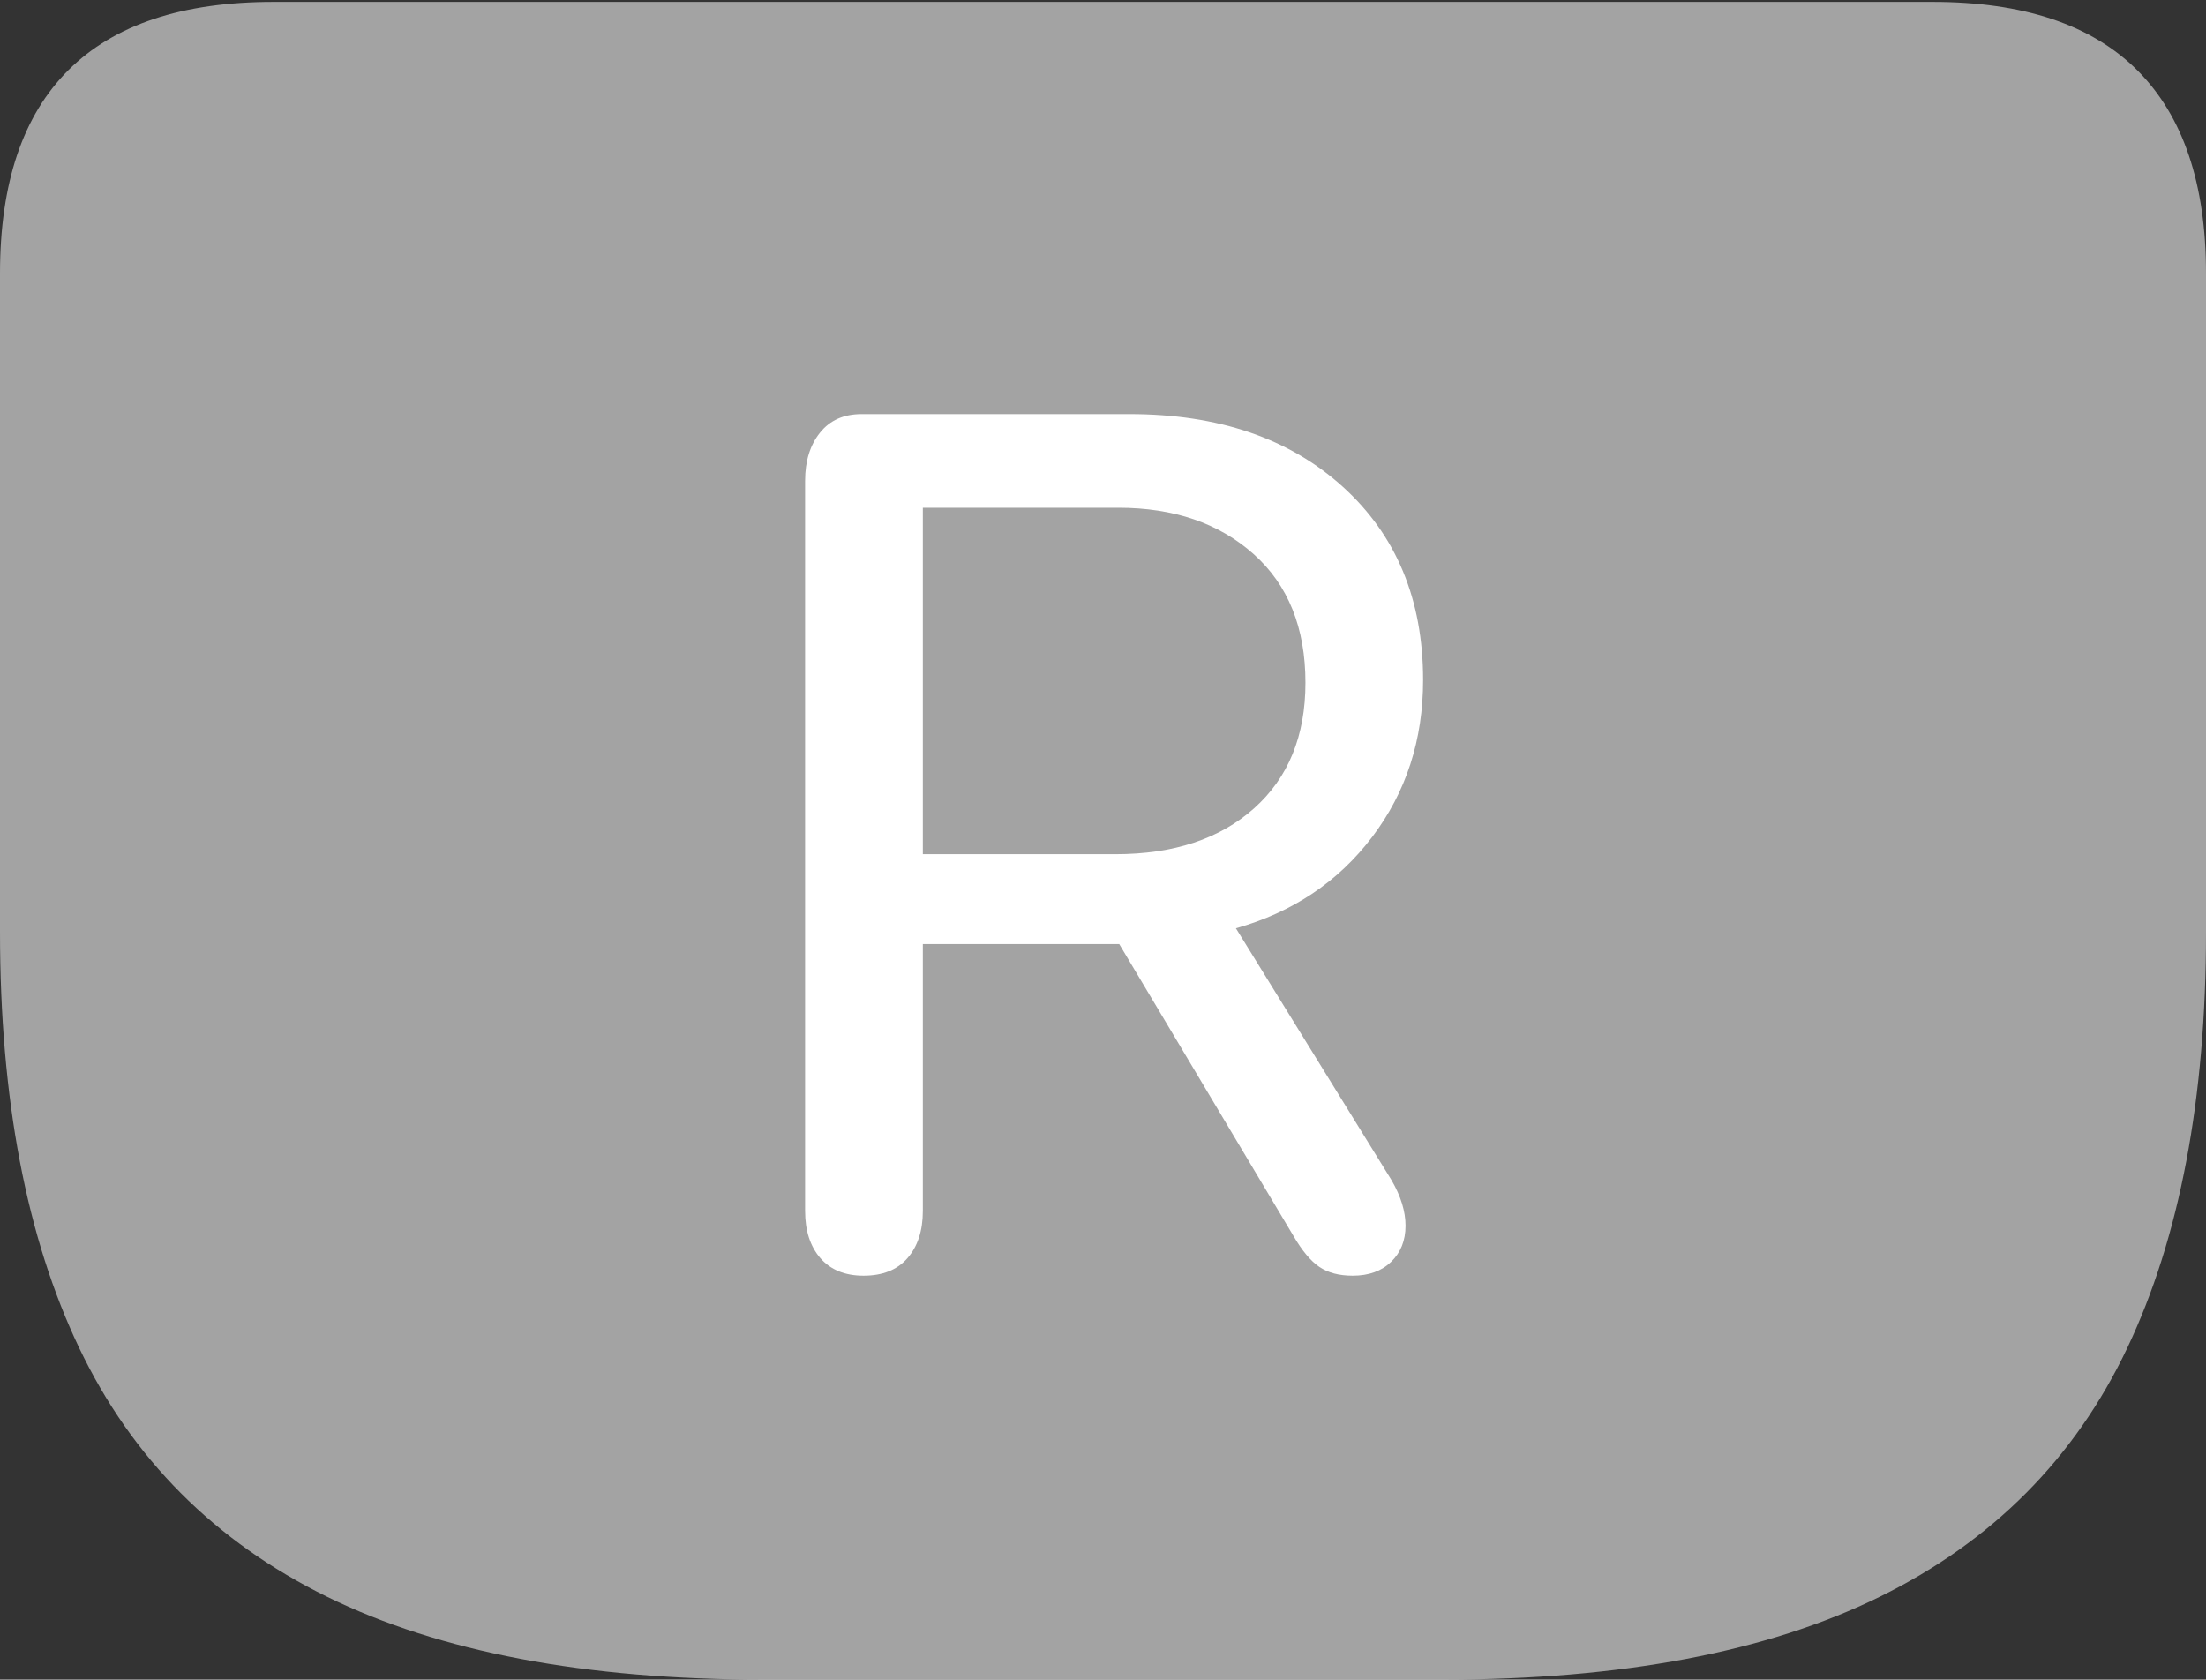 <svg width="23.252" height="17.705">
       <rect width="100%" height="100%" fill="#333333" stroke="none"/>
       <g>
              <rect height="17.705" opacity="0" width="23.252" x="0" y="0" />
              <path d="M8.057 17.705L15.205 17.705Q18.037 17.705 19.814 16.831Q21.592 15.957 22.422 14.209Q23.252 12.461 23.252 9.824L23.252 2.881Q23.252 1.465 22.529 0.742Q21.807 0.02 20.371 0.02L2.881 0.02Q1.445 0.02 0.723 0.737Q0 1.455 0 2.881L0 9.824Q0 12.461 0.835 14.209Q1.67 15.957 3.447 16.831Q5.225 17.705 8.057 17.705Z"
                     fill="rgba(255,255,255,0.55)" />
              <path d="M9.102 13.447Q8.809 13.447 8.647 13.262Q8.486 13.076 8.486 12.764L8.486 5.068Q8.486 4.756 8.643 4.561Q8.799 4.365 9.082 4.365L11.904 4.365Q13.31 4.365 14.155 5.132Q15 5.898 15 7.168Q15 8.115 14.463 8.823Q13.926 9.531 13.027 9.785L14.668 12.441Q14.815 12.695 14.815 12.92Q14.815 13.154 14.663 13.301Q14.512 13.447 14.258 13.447Q14.043 13.447 13.906 13.354Q13.77 13.262 13.633 13.027L11.797 9.951L9.727 9.951L9.727 12.764Q9.727 13.076 9.565 13.262Q9.404 13.447 9.102 13.447ZM9.727 9.004L11.758 9.004Q12.676 9.004 13.218 8.521Q13.76 8.037 13.76 7.197Q13.76 6.328 13.213 5.84Q12.666 5.352 11.787 5.352L9.727 5.352Z"
                     fill="#ffffff" />
       </g>
</svg>